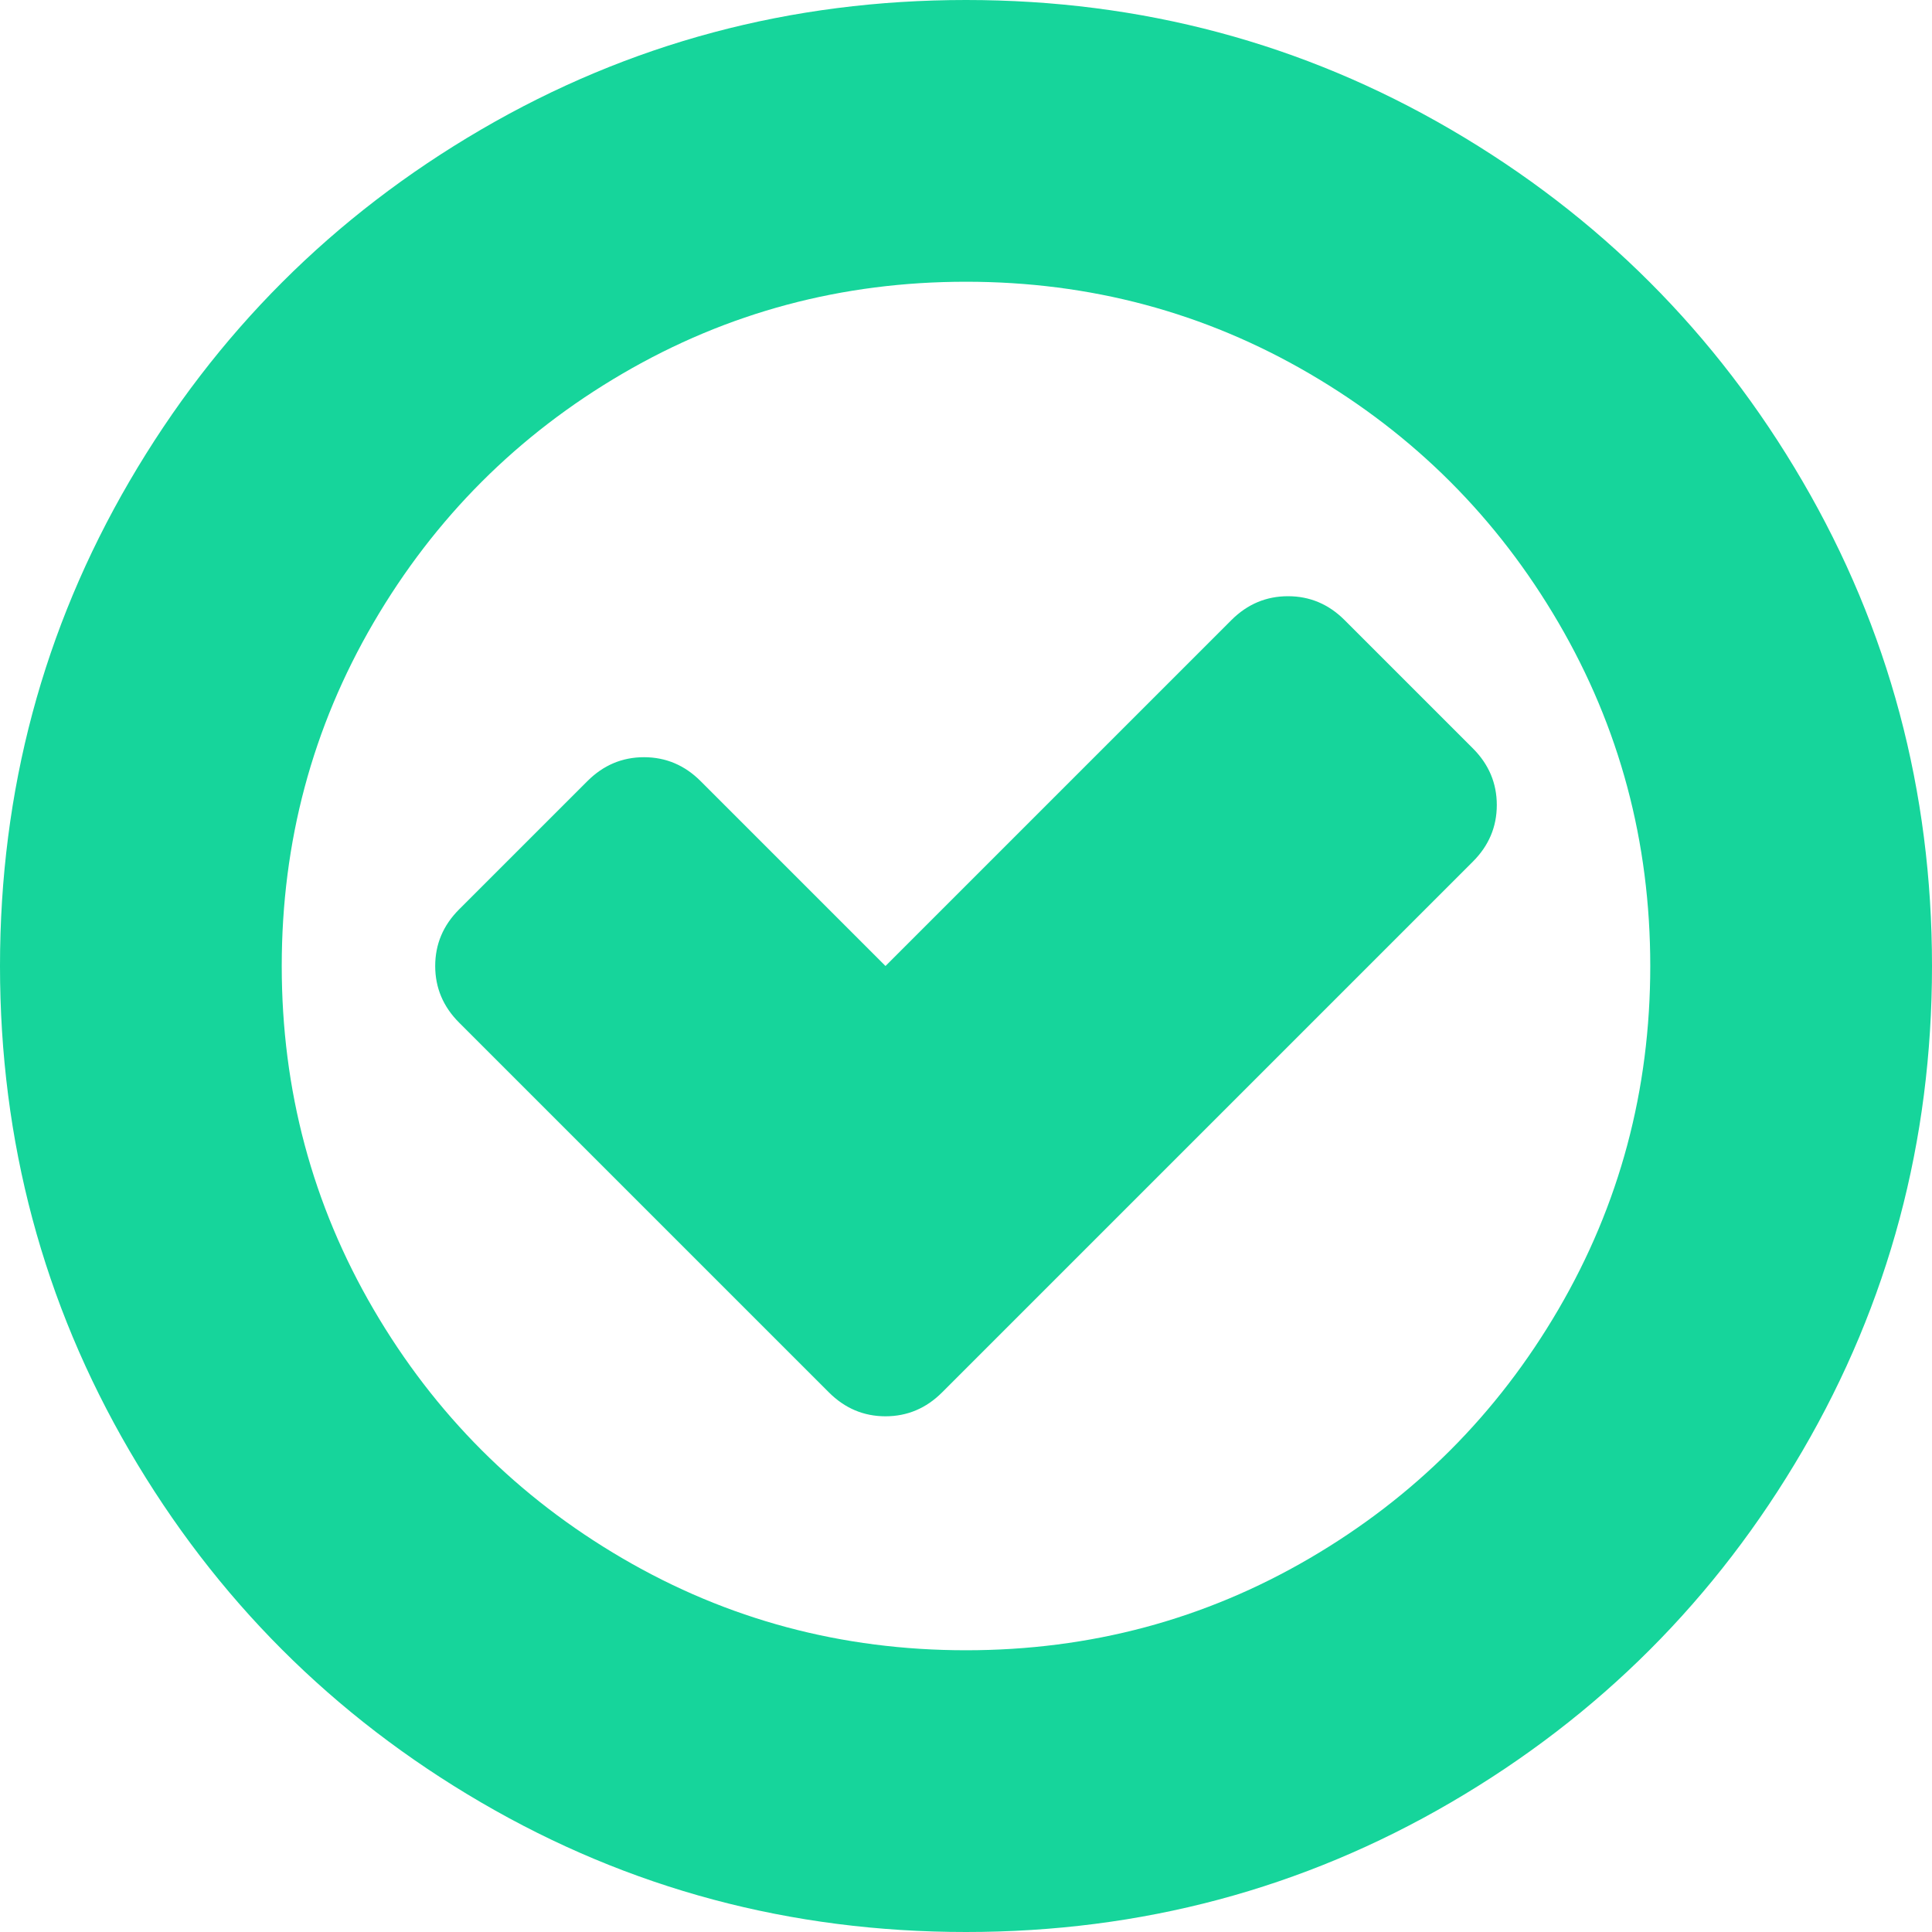 ﻿<?xml version="1.0" encoding="utf-8"?>
<svg version="1.1" xmlns:xlink="http://www.w3.org/1999/xlink" width="70px" height="70px" xmlns="http://www.w3.org/2000/svg">
  <g transform="matrix(1 0 0 1 -651 -4351 )">
    <path d="M 54.232 29.167  C 54.232 29.957  53.943 30.64  53.366 31.217  L 34.134 50.449  C 33.557 51.026  32.873 51.315  32.083 51.315  C 31.293 51.315  30.61 51.026  30.033 50.449  L 16.634 37.051  C 16.057 36.474  15.768 35.79  15.768 35  C 15.768 34.21  16.057 33.526  16.634 32.949  L 21.283 28.301  C 21.86 27.724  22.543 27.435  23.333 27.435  C 24.123 27.435  24.807 27.724  25.384 28.301  L 32.083 35  L 44.616 22.467  C 45.193 21.89  45.877 21.602  46.667 21.602  C 47.457 21.602  48.14 21.89  48.717 22.467  L 53.366 27.116  C 53.943 27.693  54.232 28.377  54.232 29.167  Z M 56.465 47.441  C 58.683 43.644  59.792 39.497  59.792 35  C 59.792 30.503  58.683 26.356  56.465 22.559  C 54.247 18.761  51.239 15.753  47.441 13.535  C 43.644 11.317  39.497 10.208  35 10.208  C 30.503 10.208  26.356 11.317  22.559 13.535  C 18.761 15.753  15.753 18.761  13.535 22.559  C 11.317 26.356  10.208 30.503  10.208 35  C 10.208 39.497  11.317 43.644  13.535 47.441  C 15.753 51.239  18.761 54.247  22.559 56.465  C 26.356 58.683  30.503 59.792  35 59.792  C 39.497 59.792  43.644 58.683  47.441 56.465  C 51.239 54.247  54.247 51.239  56.465 47.441  Z M 65.306 17.432  C 68.435 22.794  70 28.65  70 35  C 70 41.35  68.435 47.206  65.306 52.568  C 62.177 57.931  57.931 62.177  52.568 65.306  C 47.206 68.435  41.35 70  35 70  C 28.65 70  22.794 68.435  17.432 65.306  C 12.069 62.177  7.823 57.931  4.694 52.568  C 1.565 47.206  0 41.35  0 35  C 0 28.65  1.565 22.794  4.694 17.432  C 7.823 12.069  12.069 7.823  17.432 4.694  C 22.794 1.565  28.65 0  35 0  C 41.35 0  47.206 1.565  52.568 4.694  C 57.931 7.823  62.177 12.069  65.306 17.432  Z " fill-rule="nonzero" fill="#16d59b" stroke="none" transform="matrix(1 0 0 1 651 4351 )" />
  </g>
</svg>